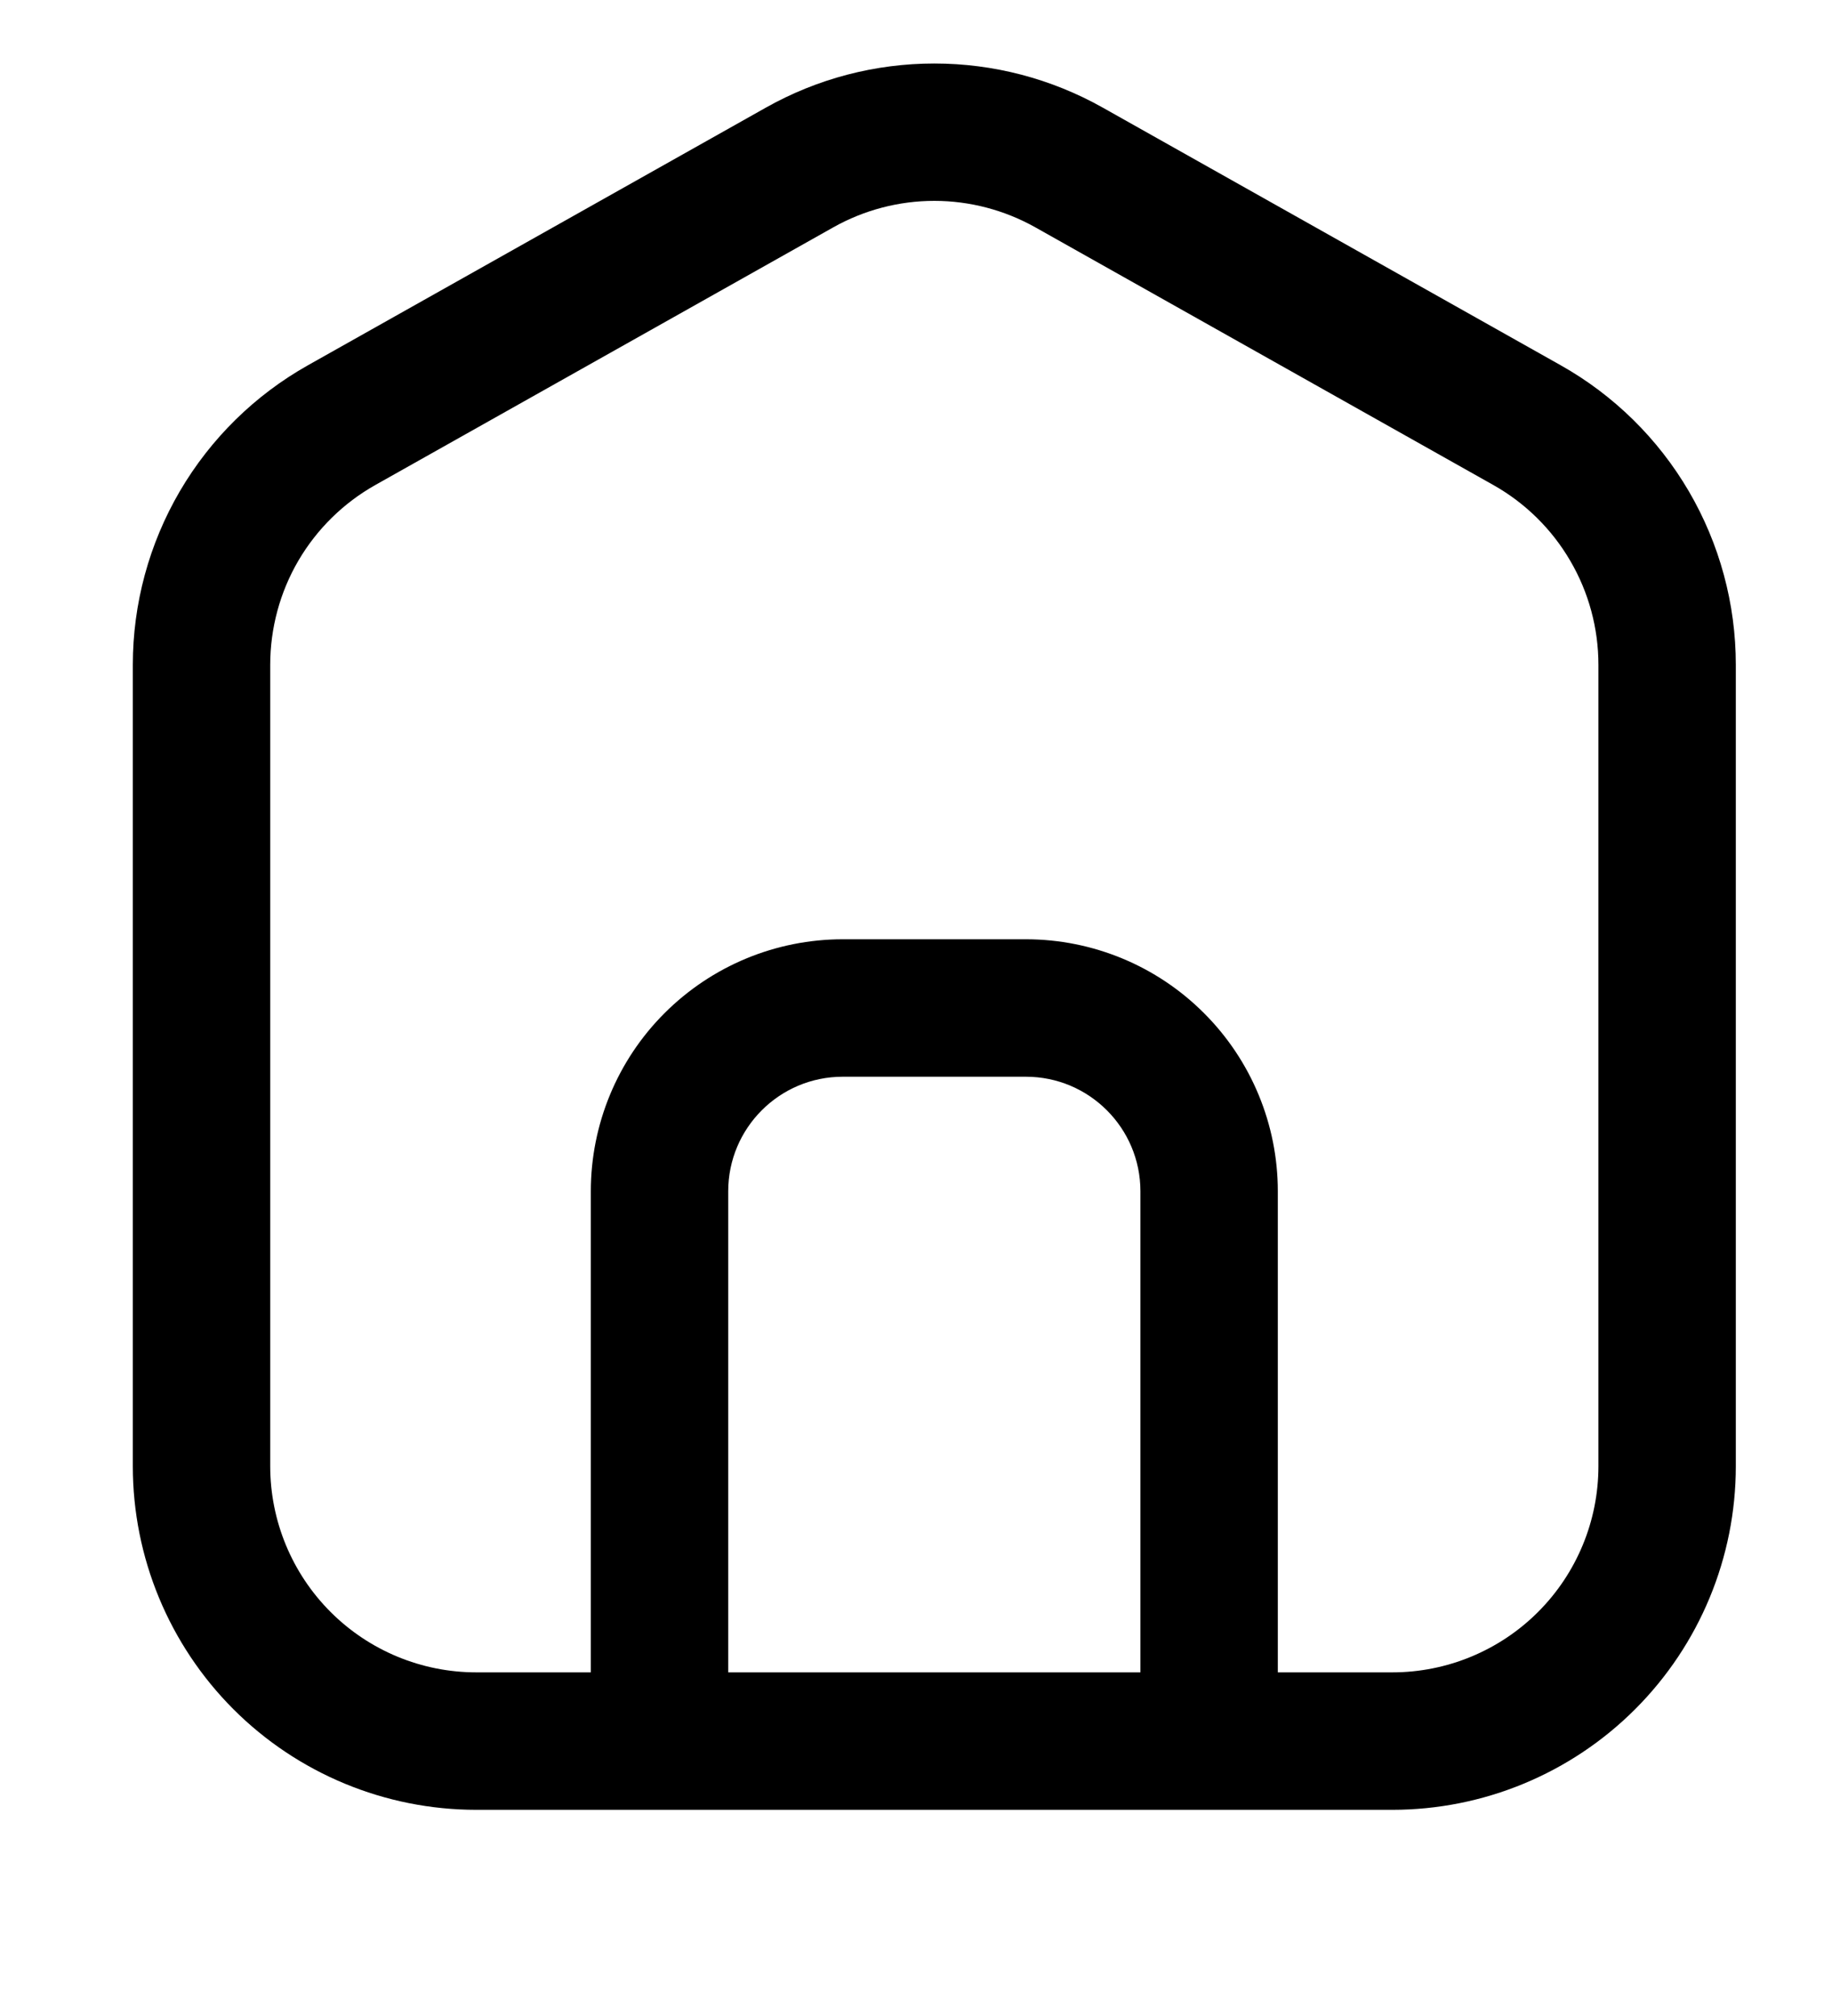 <svg width="20" height="22" viewBox="0 0 20 22" fill="none" xmlns="http://www.w3.org/2000/svg">
<path fill-rule="evenodd" clip-rule="evenodd" d="M9.097 2.481C9.433 2.292 9.813 2.192 10.2 2.192C10.586 2.192 10.966 2.292 11.303 2.481L16.303 5.293C16.651 5.489 16.941 5.774 17.142 6.119C17.344 6.463 17.45 6.856 17.45 7.255V16C17.45 16.597 17.213 17.169 16.791 17.591C16.369 18.013 15.796 18.25 15.2 18.25H13.95V13C13.95 12.271 13.66 11.571 13.144 11.056C12.629 10.54 11.929 10.25 11.2 10.25H9.2C8.47 10.25 7.771 10.54 7.255 11.056C6.739 11.571 6.45 12.271 6.45 13V18.25H5.2C4.603 18.25 4.031 18.013 3.609 17.591C3.187 17.169 2.95 16.597 2.95 16V7.255C2.95 6.856 3.056 6.463 3.257 6.119C3.459 5.774 3.749 5.489 4.097 5.293L9.097 2.481ZM12.45 18.25H7.95V13C7.95 12.31 8.51 11.75 9.2 11.75H11.2C11.89 11.75 12.45 12.31 12.45 13V18.25ZM6.45 19.75H5.2C4.205 19.75 3.251 19.355 2.548 18.652C1.845 17.948 1.45 16.995 1.45 16V7.255C1.45 6.589 1.627 5.936 1.963 5.361C2.299 4.787 2.782 4.312 3.362 3.986L8.362 1.174C8.923 0.858 9.556 0.693 10.2 0.693C10.844 0.693 11.476 0.858 12.038 1.174L17.038 3.986C17.618 4.312 18.101 4.787 18.437 5.361C18.773 5.936 18.95 6.589 18.95 7.255V16C18.95 16.995 18.555 17.948 17.851 18.652C17.148 19.355 16.194 19.75 15.2 19.75H6.45Z" fill="black"/>
</svg>
